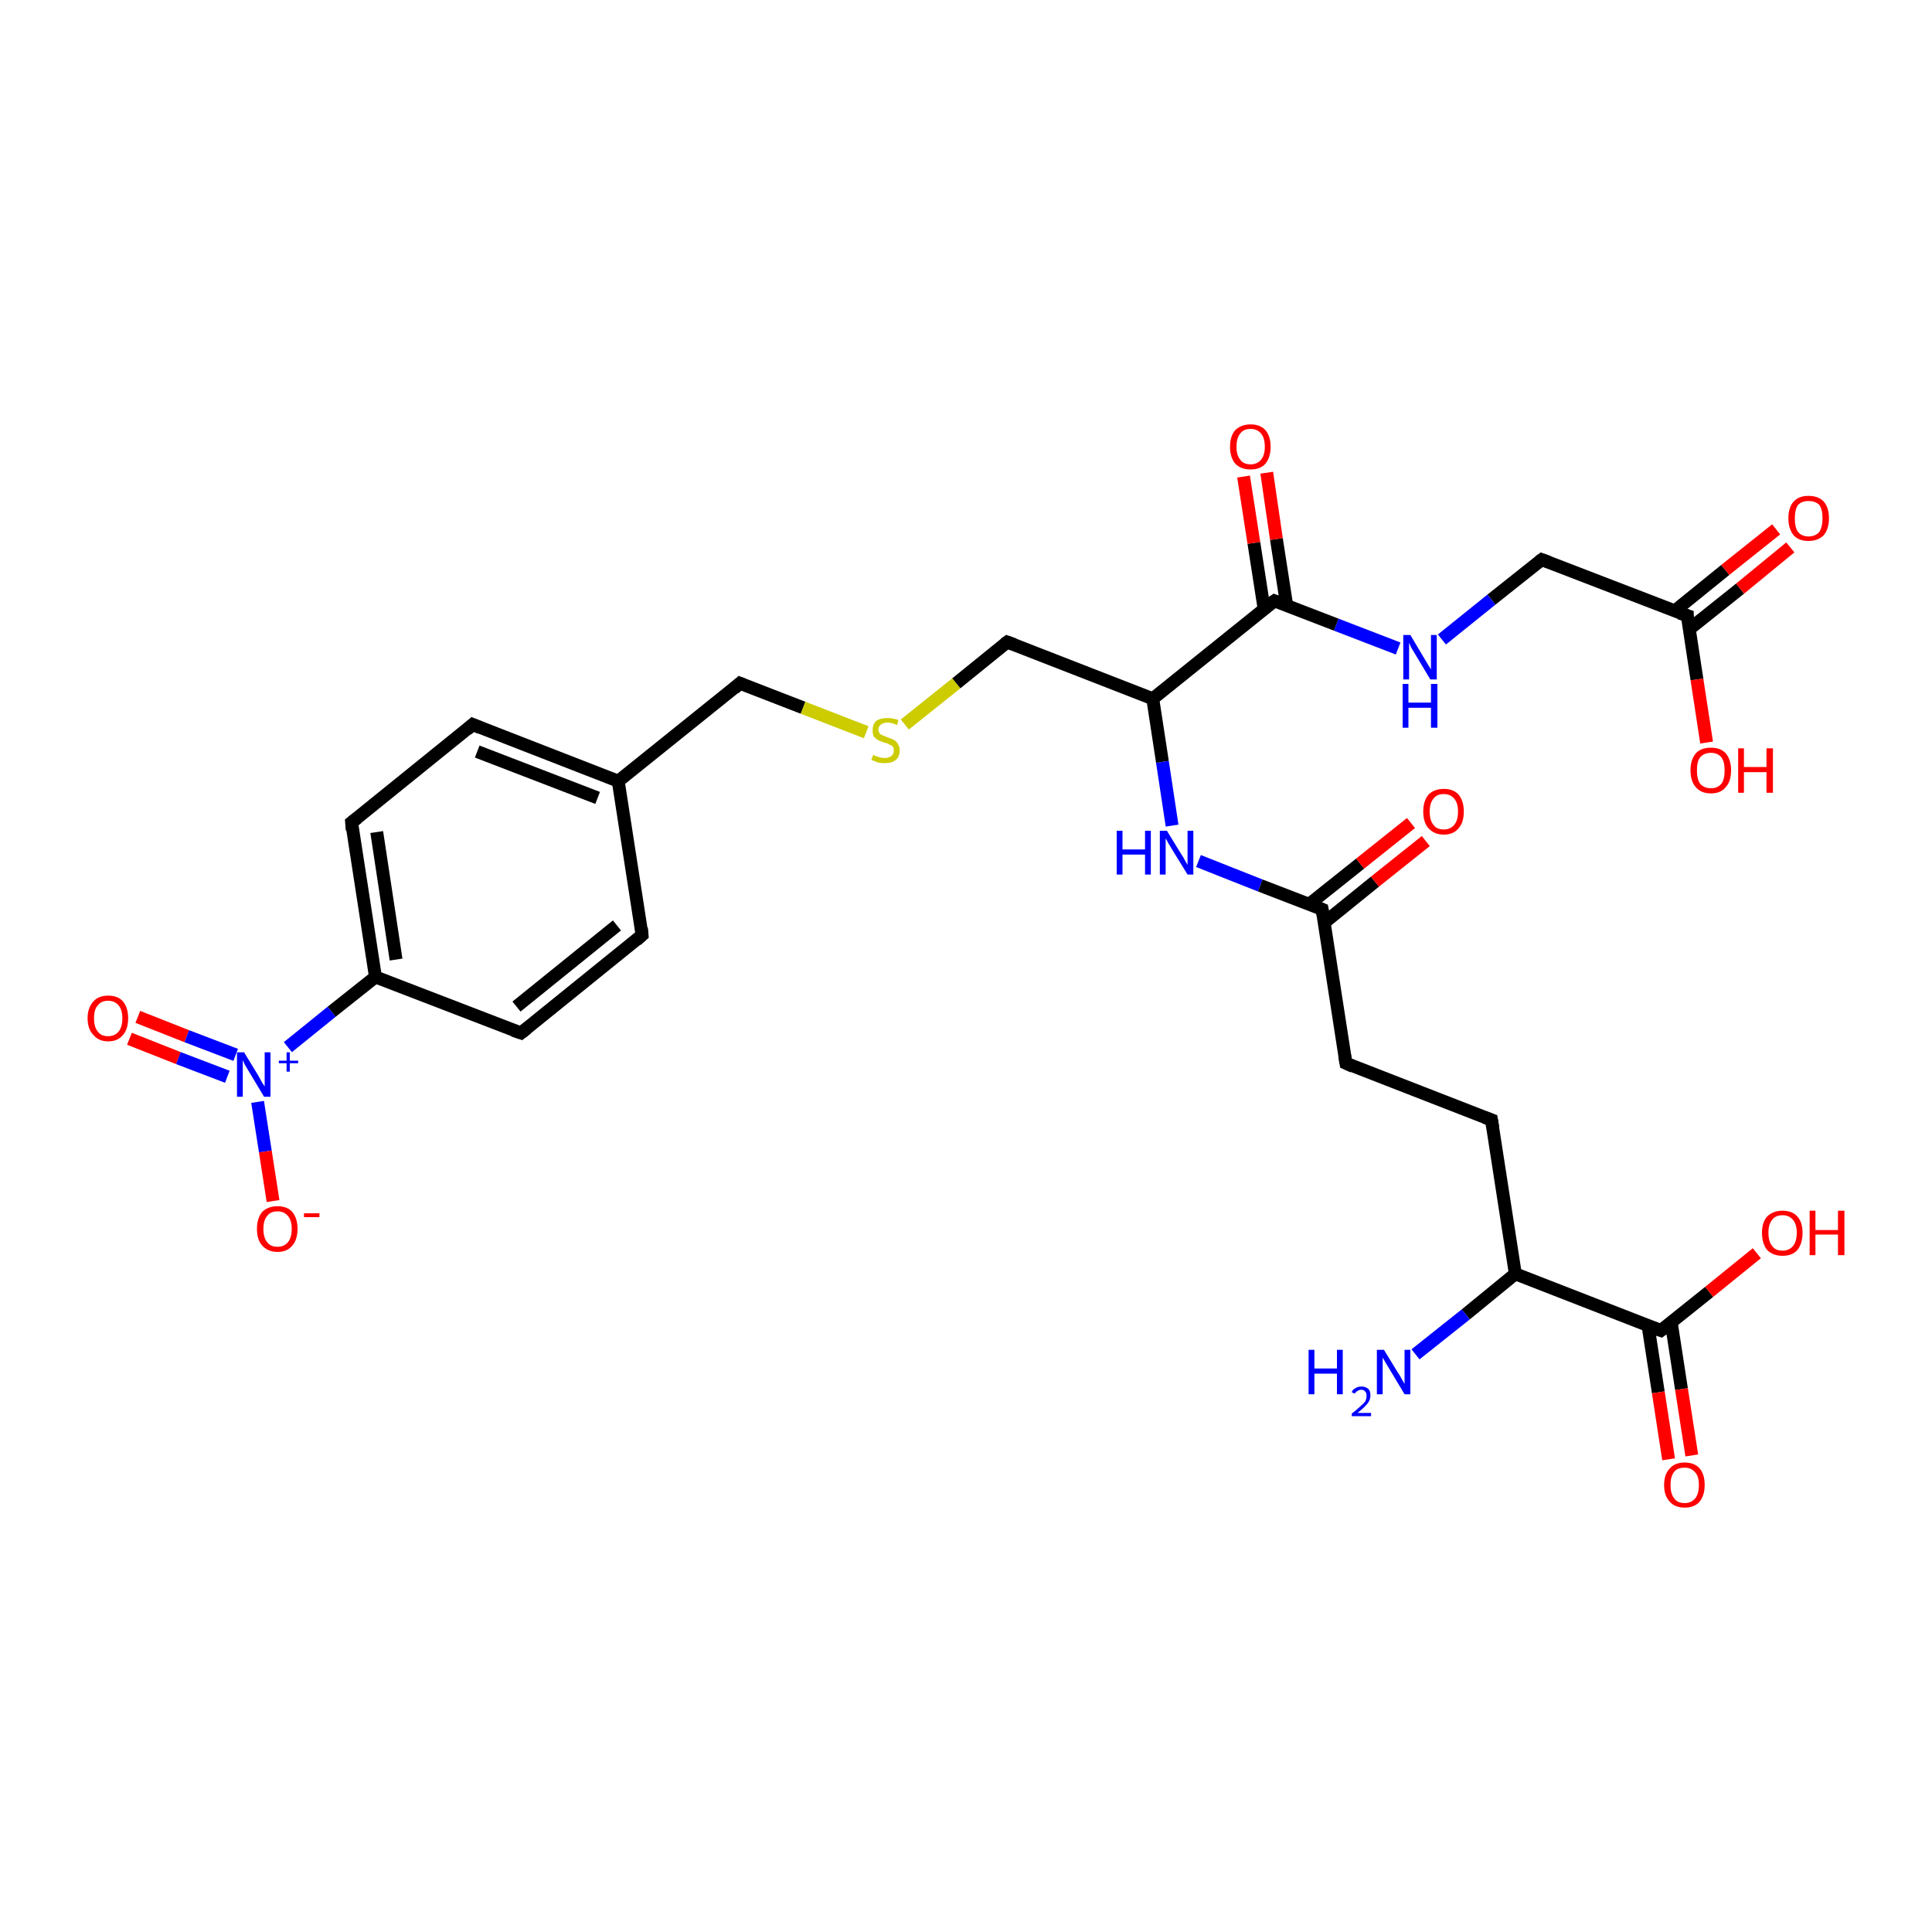 <?xml version='1.0' encoding='iso-8859-1'?>
<svg version='1.1' baseProfile='full'
              xmlns='http://www.w3.org/2000/svg'
                      xmlns:rdkit='http://www.rdkit.org/xml'
                      xmlns:xlink='http://www.w3.org/1999/xlink'
                  xml:space='preserve'
width='300px' height='300px' viewBox='0 0 300 300'>
<!-- END OF HEADER -->
<rect style='opacity:1.0;fill:#FFFFFF;stroke:none' width='300.0' height='300.0' x='0.0' y='0.0'> </rect>
<path class='bond-0 atom-0 atom-1' d='M 21.4,157.9 L 29.0,160.9' style='fill:none;fill-rule:evenodd;stroke:#FF0000;stroke-width:2.0px;stroke-linecap:butt;stroke-linejoin:miter;stroke-opacity:1' />
<path class='bond-0 atom-0 atom-1' d='M 29.0,160.9 L 36.6,163.8' style='fill:none;fill-rule:evenodd;stroke:#0000FF;stroke-width:2.0px;stroke-linecap:butt;stroke-linejoin:miter;stroke-opacity:1' />
<path class='bond-0 atom-0 atom-1' d='M 20.1,161.3 L 27.7,164.3' style='fill:none;fill-rule:evenodd;stroke:#FF0000;stroke-width:2.0px;stroke-linecap:butt;stroke-linejoin:miter;stroke-opacity:1' />
<path class='bond-0 atom-0 atom-1' d='M 27.7,164.3 L 35.3,167.2' style='fill:none;fill-rule:evenodd;stroke:#0000FF;stroke-width:2.0px;stroke-linecap:butt;stroke-linejoin:miter;stroke-opacity:1' />
<path class='bond-1 atom-1 atom-2' d='M 40.0,171.1 L 41.2,178.8' style='fill:none;fill-rule:evenodd;stroke:#0000FF;stroke-width:2.0px;stroke-linecap:butt;stroke-linejoin:miter;stroke-opacity:1' />
<path class='bond-1 atom-1 atom-2' d='M 41.2,178.8 L 42.4,186.5' style='fill:none;fill-rule:evenodd;stroke:#FF0000;stroke-width:2.0px;stroke-linecap:butt;stroke-linejoin:miter;stroke-opacity:1' />
<path class='bond-2 atom-1 atom-3' d='M 44.7,162.6 L 51.5,157.1' style='fill:none;fill-rule:evenodd;stroke:#0000FF;stroke-width:2.0px;stroke-linecap:butt;stroke-linejoin:miter;stroke-opacity:1' />
<path class='bond-2 atom-1 atom-3' d='M 51.5,157.1 L 58.3,151.7' style='fill:none;fill-rule:evenodd;stroke:#000000;stroke-width:2.0px;stroke-linecap:butt;stroke-linejoin:miter;stroke-opacity:1' />
<path class='bond-3 atom-3 atom-4' d='M 58.3,151.7 L 54.6,127.7' style='fill:none;fill-rule:evenodd;stroke:#000000;stroke-width:2.0px;stroke-linecap:butt;stroke-linejoin:miter;stroke-opacity:1' />
<path class='bond-3 atom-3 atom-4' d='M 61.5,149.0 L 58.5,129.2' style='fill:none;fill-rule:evenodd;stroke:#000000;stroke-width:2.0px;stroke-linecap:butt;stroke-linejoin:miter;stroke-opacity:1' />
<path class='bond-4 atom-4 atom-5' d='M 54.6,127.7 L 73.4,112.5' style='fill:none;fill-rule:evenodd;stroke:#000000;stroke-width:2.0px;stroke-linecap:butt;stroke-linejoin:miter;stroke-opacity:1' />
<path class='bond-5 atom-5 atom-6' d='M 73.4,112.5 L 96.0,121.3' style='fill:none;fill-rule:evenodd;stroke:#000000;stroke-width:2.0px;stroke-linecap:butt;stroke-linejoin:miter;stroke-opacity:1' />
<path class='bond-5 atom-5 atom-6' d='M 74.1,116.7 L 92.8,123.9' style='fill:none;fill-rule:evenodd;stroke:#000000;stroke-width:2.0px;stroke-linecap:butt;stroke-linejoin:miter;stroke-opacity:1' />
<path class='bond-6 atom-6 atom-7' d='M 96.0,121.3 L 99.7,145.2' style='fill:none;fill-rule:evenodd;stroke:#000000;stroke-width:2.0px;stroke-linecap:butt;stroke-linejoin:miter;stroke-opacity:1' />
<path class='bond-7 atom-7 atom-8' d='M 99.7,145.2 L 80.9,160.4' style='fill:none;fill-rule:evenodd;stroke:#000000;stroke-width:2.0px;stroke-linecap:butt;stroke-linejoin:miter;stroke-opacity:1' />
<path class='bond-7 atom-7 atom-8' d='M 95.8,143.7 L 80.2,156.3' style='fill:none;fill-rule:evenodd;stroke:#000000;stroke-width:2.0px;stroke-linecap:butt;stroke-linejoin:miter;stroke-opacity:1' />
<path class='bond-8 atom-6 atom-9' d='M 96.0,121.3 L 114.9,106.1' style='fill:none;fill-rule:evenodd;stroke:#000000;stroke-width:2.0px;stroke-linecap:butt;stroke-linejoin:miter;stroke-opacity:1' />
<path class='bond-9 atom-9 atom-10' d='M 114.9,106.1 L 124.7,109.9' style='fill:none;fill-rule:evenodd;stroke:#000000;stroke-width:2.0px;stroke-linecap:butt;stroke-linejoin:miter;stroke-opacity:1' />
<path class='bond-9 atom-9 atom-10' d='M 124.7,109.9 L 134.5,113.7' style='fill:none;fill-rule:evenodd;stroke:#CCCC00;stroke-width:2.0px;stroke-linecap:butt;stroke-linejoin:miter;stroke-opacity:1' />
<path class='bond-10 atom-10 atom-11' d='M 140.5,112.5 L 148.5,106.1' style='fill:none;fill-rule:evenodd;stroke:#CCCC00;stroke-width:2.0px;stroke-linecap:butt;stroke-linejoin:miter;stroke-opacity:1' />
<path class='bond-10 atom-10 atom-11' d='M 148.5,106.1 L 156.4,99.7' style='fill:none;fill-rule:evenodd;stroke:#000000;stroke-width:2.0px;stroke-linecap:butt;stroke-linejoin:miter;stroke-opacity:1' />
<path class='bond-11 atom-11 atom-12' d='M 156.4,99.7 L 179.0,108.5' style='fill:none;fill-rule:evenodd;stroke:#000000;stroke-width:2.0px;stroke-linecap:butt;stroke-linejoin:miter;stroke-opacity:1' />
<path class='bond-12 atom-12 atom-13' d='M 179.0,108.5 L 197.9,93.3' style='fill:none;fill-rule:evenodd;stroke:#000000;stroke-width:2.0px;stroke-linecap:butt;stroke-linejoin:miter;stroke-opacity:1' />
<path class='bond-13 atom-13 atom-14' d='M 199.8,94.0 L 198.2,83.7' style='fill:none;fill-rule:evenodd;stroke:#000000;stroke-width:2.0px;stroke-linecap:butt;stroke-linejoin:miter;stroke-opacity:1' />
<path class='bond-13 atom-13 atom-14' d='M 198.2,83.7 L 196.7,73.4' style='fill:none;fill-rule:evenodd;stroke:#FF0000;stroke-width:2.0px;stroke-linecap:butt;stroke-linejoin:miter;stroke-opacity:1' />
<path class='bond-13 atom-13 atom-14' d='M 196.3,94.6 L 194.7,84.3' style='fill:none;fill-rule:evenodd;stroke:#000000;stroke-width:2.0px;stroke-linecap:butt;stroke-linejoin:miter;stroke-opacity:1' />
<path class='bond-13 atom-13 atom-14' d='M 194.7,84.3 L 193.1,74.0' style='fill:none;fill-rule:evenodd;stroke:#FF0000;stroke-width:2.0px;stroke-linecap:butt;stroke-linejoin:miter;stroke-opacity:1' />
<path class='bond-14 atom-13 atom-15' d='M 197.9,93.3 L 207.5,97.0' style='fill:none;fill-rule:evenodd;stroke:#000000;stroke-width:2.0px;stroke-linecap:butt;stroke-linejoin:miter;stroke-opacity:1' />
<path class='bond-14 atom-13 atom-15' d='M 207.5,97.0 L 217.1,100.7' style='fill:none;fill-rule:evenodd;stroke:#0000FF;stroke-width:2.0px;stroke-linecap:butt;stroke-linejoin:miter;stroke-opacity:1' />
<path class='bond-15 atom-15 atom-16' d='M 223.9,99.3 L 231.6,93.1' style='fill:none;fill-rule:evenodd;stroke:#0000FF;stroke-width:2.0px;stroke-linecap:butt;stroke-linejoin:miter;stroke-opacity:1' />
<path class='bond-15 atom-15 atom-16' d='M 231.6,93.1 L 239.4,86.9' style='fill:none;fill-rule:evenodd;stroke:#000000;stroke-width:2.0px;stroke-linecap:butt;stroke-linejoin:miter;stroke-opacity:1' />
<path class='bond-16 atom-16 atom-17' d='M 239.4,86.9 L 262.0,95.6' style='fill:none;fill-rule:evenodd;stroke:#000000;stroke-width:2.0px;stroke-linecap:butt;stroke-linejoin:miter;stroke-opacity:1' />
<path class='bond-17 atom-17 atom-18' d='M 262.3,97.7 L 270.2,91.4' style='fill:none;fill-rule:evenodd;stroke:#000000;stroke-width:2.0px;stroke-linecap:butt;stroke-linejoin:miter;stroke-opacity:1' />
<path class='bond-17 atom-17 atom-18' d='M 270.2,91.4 L 278.0,85.0' style='fill:none;fill-rule:evenodd;stroke:#FF0000;stroke-width:2.0px;stroke-linecap:butt;stroke-linejoin:miter;stroke-opacity:1' />
<path class='bond-17 atom-17 atom-18' d='M 260.0,94.9 L 267.9,88.5' style='fill:none;fill-rule:evenodd;stroke:#000000;stroke-width:2.0px;stroke-linecap:butt;stroke-linejoin:miter;stroke-opacity:1' />
<path class='bond-17 atom-17 atom-18' d='M 267.9,88.5 L 275.8,82.2' style='fill:none;fill-rule:evenodd;stroke:#FF0000;stroke-width:2.0px;stroke-linecap:butt;stroke-linejoin:miter;stroke-opacity:1' />
<path class='bond-18 atom-17 atom-19' d='M 262.0,95.6 L 263.5,105.5' style='fill:none;fill-rule:evenodd;stroke:#000000;stroke-width:2.0px;stroke-linecap:butt;stroke-linejoin:miter;stroke-opacity:1' />
<path class='bond-18 atom-17 atom-19' d='M 263.5,105.5 L 265.0,115.3' style='fill:none;fill-rule:evenodd;stroke:#FF0000;stroke-width:2.0px;stroke-linecap:butt;stroke-linejoin:miter;stroke-opacity:1' />
<path class='bond-19 atom-12 atom-20' d='M 179.0,108.5 L 180.5,118.3' style='fill:none;fill-rule:evenodd;stroke:#000000;stroke-width:2.0px;stroke-linecap:butt;stroke-linejoin:miter;stroke-opacity:1' />
<path class='bond-19 atom-12 atom-20' d='M 180.5,118.3 L 182.0,128.2' style='fill:none;fill-rule:evenodd;stroke:#0000FF;stroke-width:2.0px;stroke-linecap:butt;stroke-linejoin:miter;stroke-opacity:1' />
<path class='bond-20 atom-20 atom-21' d='M 186.1,133.7 L 195.7,137.5' style='fill:none;fill-rule:evenodd;stroke:#0000FF;stroke-width:2.0px;stroke-linecap:butt;stroke-linejoin:miter;stroke-opacity:1' />
<path class='bond-20 atom-20 atom-21' d='M 195.7,137.5 L 205.3,141.2' style='fill:none;fill-rule:evenodd;stroke:#000000;stroke-width:2.0px;stroke-linecap:butt;stroke-linejoin:miter;stroke-opacity:1' />
<path class='bond-21 atom-21 atom-22' d='M 205.6,143.3 L 213.5,136.9' style='fill:none;fill-rule:evenodd;stroke:#000000;stroke-width:2.0px;stroke-linecap:butt;stroke-linejoin:miter;stroke-opacity:1' />
<path class='bond-21 atom-21 atom-22' d='M 213.5,136.9 L 221.4,130.6' style='fill:none;fill-rule:evenodd;stroke:#FF0000;stroke-width:2.0px;stroke-linecap:butt;stroke-linejoin:miter;stroke-opacity:1' />
<path class='bond-21 atom-21 atom-22' d='M 203.3,140.4 L 211.2,134.1' style='fill:none;fill-rule:evenodd;stroke:#000000;stroke-width:2.0px;stroke-linecap:butt;stroke-linejoin:miter;stroke-opacity:1' />
<path class='bond-21 atom-21 atom-22' d='M 211.2,134.1 L 219.1,127.8' style='fill:none;fill-rule:evenodd;stroke:#FF0000;stroke-width:2.0px;stroke-linecap:butt;stroke-linejoin:miter;stroke-opacity:1' />
<path class='bond-22 atom-21 atom-23' d='M 205.3,141.2 L 209.0,165.1' style='fill:none;fill-rule:evenodd;stroke:#000000;stroke-width:2.0px;stroke-linecap:butt;stroke-linejoin:miter;stroke-opacity:1' />
<path class='bond-23 atom-23 atom-24' d='M 209.0,165.1 L 231.6,173.9' style='fill:none;fill-rule:evenodd;stroke:#000000;stroke-width:2.0px;stroke-linecap:butt;stroke-linejoin:miter;stroke-opacity:1' />
<path class='bond-24 atom-24 atom-25' d='M 231.6,173.9 L 235.3,197.8' style='fill:none;fill-rule:evenodd;stroke:#000000;stroke-width:2.0px;stroke-linecap:butt;stroke-linejoin:miter;stroke-opacity:1' />
<path class='bond-25 atom-25 atom-26' d='M 235.3,197.8 L 257.9,206.6' style='fill:none;fill-rule:evenodd;stroke:#000000;stroke-width:2.0px;stroke-linecap:butt;stroke-linejoin:miter;stroke-opacity:1' />
<path class='bond-26 atom-26 atom-27' d='M 255.9,205.8 L 257.5,216.2' style='fill:none;fill-rule:evenodd;stroke:#000000;stroke-width:2.0px;stroke-linecap:butt;stroke-linejoin:miter;stroke-opacity:1' />
<path class='bond-26 atom-26 atom-27' d='M 257.5,216.2 L 259.1,226.6' style='fill:none;fill-rule:evenodd;stroke:#FF0000;stroke-width:2.0px;stroke-linecap:butt;stroke-linejoin:miter;stroke-opacity:1' />
<path class='bond-26 atom-26 atom-27' d='M 259.5,205.3 L 261.1,215.7' style='fill:none;fill-rule:evenodd;stroke:#000000;stroke-width:2.0px;stroke-linecap:butt;stroke-linejoin:miter;stroke-opacity:1' />
<path class='bond-26 atom-26 atom-27' d='M 261.1,215.7 L 262.7,226.0' style='fill:none;fill-rule:evenodd;stroke:#FF0000;stroke-width:2.0px;stroke-linecap:butt;stroke-linejoin:miter;stroke-opacity:1' />
<path class='bond-27 atom-26 atom-28' d='M 257.9,206.6 L 265.4,200.6' style='fill:none;fill-rule:evenodd;stroke:#000000;stroke-width:2.0px;stroke-linecap:butt;stroke-linejoin:miter;stroke-opacity:1' />
<path class='bond-27 atom-26 atom-28' d='M 265.4,200.6 L 272.8,194.6' style='fill:none;fill-rule:evenodd;stroke:#FF0000;stroke-width:2.0px;stroke-linecap:butt;stroke-linejoin:miter;stroke-opacity:1' />
<path class='bond-28 atom-25 atom-29' d='M 235.3,197.8 L 227.6,204.1' style='fill:none;fill-rule:evenodd;stroke:#000000;stroke-width:2.0px;stroke-linecap:butt;stroke-linejoin:miter;stroke-opacity:1' />
<path class='bond-28 atom-25 atom-29' d='M 227.6,204.1 L 219.8,210.3' style='fill:none;fill-rule:evenodd;stroke:#0000FF;stroke-width:2.0px;stroke-linecap:butt;stroke-linejoin:miter;stroke-opacity:1' />
<path class='bond-29 atom-8 atom-3' d='M 80.9,160.4 L 58.3,151.7' style='fill:none;fill-rule:evenodd;stroke:#000000;stroke-width:2.0px;stroke-linecap:butt;stroke-linejoin:miter;stroke-opacity:1' />
<path d='M 54.7,128.9 L 54.6,127.7 L 55.5,127.0' style='fill:none;stroke:#000000;stroke-width:2.0px;stroke-linecap:butt;stroke-linejoin:miter;stroke-opacity:1;' />
<path d='M 72.5,113.3 L 73.4,112.5 L 74.6,113.0' style='fill:none;stroke:#000000;stroke-width:2.0px;stroke-linecap:butt;stroke-linejoin:miter;stroke-opacity:1;' />
<path d='M 99.6,144.1 L 99.7,145.2 L 98.8,146.0' style='fill:none;stroke:#000000;stroke-width:2.0px;stroke-linecap:butt;stroke-linejoin:miter;stroke-opacity:1;' />
<path d='M 81.8,159.7 L 80.9,160.4 L 79.7,160.0' style='fill:none;stroke:#000000;stroke-width:2.0px;stroke-linecap:butt;stroke-linejoin:miter;stroke-opacity:1;' />
<path d='M 114.0,106.9 L 114.9,106.1 L 115.4,106.3' style='fill:none;stroke:#000000;stroke-width:2.0px;stroke-linecap:butt;stroke-linejoin:miter;stroke-opacity:1;' />
<path d='M 156.0,100.0 L 156.4,99.7 L 157.5,100.1' style='fill:none;stroke:#000000;stroke-width:2.0px;stroke-linecap:butt;stroke-linejoin:miter;stroke-opacity:1;' />
<path d='M 196.9,94.0 L 197.9,93.3 L 198.4,93.5' style='fill:none;stroke:#000000;stroke-width:2.0px;stroke-linecap:butt;stroke-linejoin:miter;stroke-opacity:1;' />
<path d='M 239.0,87.2 L 239.4,86.9 L 240.5,87.3' style='fill:none;stroke:#000000;stroke-width:2.0px;stroke-linecap:butt;stroke-linejoin:miter;stroke-opacity:1;' />
<path d='M 260.8,95.2 L 262.0,95.6 L 262.0,96.1' style='fill:none;stroke:#000000;stroke-width:2.0px;stroke-linecap:butt;stroke-linejoin:miter;stroke-opacity:1;' />
<path d='M 204.8,141.0 L 205.3,141.2 L 205.5,142.4' style='fill:none;stroke:#000000;stroke-width:2.0px;stroke-linecap:butt;stroke-linejoin:miter;stroke-opacity:1;' />
<path d='M 208.8,163.9 L 209.0,165.1 L 210.1,165.6' style='fill:none;stroke:#000000;stroke-width:2.0px;stroke-linecap:butt;stroke-linejoin:miter;stroke-opacity:1;' />
<path d='M 230.5,173.5 L 231.6,173.9 L 231.8,175.1' style='fill:none;stroke:#000000;stroke-width:2.0px;stroke-linecap:butt;stroke-linejoin:miter;stroke-opacity:1;' />
<path d='M 256.8,206.2 L 257.9,206.6 L 258.3,206.3' style='fill:none;stroke:#000000;stroke-width:2.0px;stroke-linecap:butt;stroke-linejoin:miter;stroke-opacity:1;' />
<path class='atom-0' d='M 13.6 158.1
Q 13.6 156.5, 14.5 155.5
Q 15.3 154.6, 16.8 154.6
Q 18.3 154.6, 19.1 155.5
Q 19.9 156.5, 19.9 158.1
Q 19.9 159.8, 19.1 160.7
Q 18.3 161.7, 16.8 161.7
Q 15.3 161.7, 14.5 160.7
Q 13.6 159.8, 13.6 158.1
M 16.8 160.9
Q 17.8 160.9, 18.4 160.2
Q 19.0 159.5, 19.0 158.1
Q 19.0 156.8, 18.4 156.1
Q 17.8 155.4, 16.8 155.4
Q 15.7 155.4, 15.2 156.1
Q 14.6 156.7, 14.6 158.1
Q 14.6 159.5, 15.2 160.2
Q 15.7 160.9, 16.8 160.9
' fill='#FF0000'/>
<path class='atom-1' d='M 37.9 163.4
L 40.1 167.0
Q 40.3 167.4, 40.7 168.1
Q 41.1 168.7, 41.1 168.7
L 41.1 163.4
L 42.0 163.4
L 42.0 170.3
L 41.0 170.3
L 38.6 166.3
Q 38.3 165.8, 38.0 165.3
Q 37.8 164.8, 37.7 164.6
L 37.7 170.3
L 36.8 170.3
L 36.8 163.4
L 37.9 163.4
' fill='#0000FF'/>
<path class='atom-1' d='M 43.3 164.7
L 44.5 164.7
L 44.5 163.4
L 45.0 163.4
L 45.0 164.7
L 46.3 164.7
L 46.3 165.1
L 45.0 165.1
L 45.0 166.4
L 44.5 166.4
L 44.5 165.1
L 43.3 165.1
L 43.3 164.7
' fill='#0000FF'/>
<path class='atom-2' d='M 39.9 190.8
Q 39.9 189.2, 40.7 188.2
Q 41.6 187.3, 43.1 187.3
Q 44.6 187.3, 45.4 188.2
Q 46.2 189.2, 46.2 190.8
Q 46.2 192.5, 45.4 193.4
Q 44.6 194.4, 43.1 194.4
Q 41.6 194.4, 40.7 193.4
Q 39.9 192.5, 39.9 190.8
M 43.1 193.6
Q 44.1 193.6, 44.7 192.9
Q 45.3 192.2, 45.3 190.8
Q 45.3 189.5, 44.7 188.8
Q 44.1 188.1, 43.1 188.1
Q 42.0 188.1, 41.5 188.8
Q 40.9 189.5, 40.9 190.8
Q 40.9 192.2, 41.5 192.9
Q 42.0 193.6, 43.1 193.6
' fill='#FF0000'/>
<path class='atom-2' d='M 47.2 188.4
L 49.6 188.4
L 49.6 189.0
L 47.2 189.0
L 47.2 188.4
' fill='#FF0000'/>
<path class='atom-10' d='M 135.6 117.2
Q 135.7 117.3, 136.0 117.4
Q 136.3 117.5, 136.6 117.6
Q 137.0 117.7, 137.4 117.7
Q 138.0 117.7, 138.4 117.4
Q 138.8 117.1, 138.8 116.5
Q 138.8 116.1, 138.6 115.9
Q 138.4 115.7, 138.1 115.6
Q 137.8 115.4, 137.3 115.3
Q 136.7 115.1, 136.3 114.9
Q 136.0 114.7, 135.7 114.4
Q 135.5 114.0, 135.5 113.4
Q 135.5 112.5, 136.0 112.0
Q 136.6 111.5, 137.8 111.5
Q 138.6 111.5, 139.5 111.8
L 139.3 112.6
Q 138.5 112.2, 137.8 112.2
Q 137.2 112.2, 136.8 112.5
Q 136.4 112.8, 136.4 113.3
Q 136.4 113.6, 136.6 113.9
Q 136.8 114.1, 137.1 114.2
Q 137.4 114.3, 137.8 114.5
Q 138.5 114.7, 138.8 114.9
Q 139.2 115.1, 139.4 115.5
Q 139.7 115.9, 139.7 116.5
Q 139.7 117.5, 139.1 118.0
Q 138.5 118.5, 137.4 118.5
Q 136.8 118.5, 136.3 118.4
Q 135.9 118.2, 135.3 118.0
L 135.6 117.2
' fill='#CCCC00'/>
<path class='atom-14' d='M 191.0 69.4
Q 191.0 67.7, 191.8 66.8
Q 192.7 65.9, 194.2 65.9
Q 195.7 65.9, 196.5 66.8
Q 197.3 67.7, 197.3 69.4
Q 197.3 71.0, 196.5 72.0
Q 195.7 72.9, 194.2 72.9
Q 192.7 72.9, 191.8 72.0
Q 191.0 71.0, 191.0 69.4
M 194.2 72.1
Q 195.2 72.1, 195.8 71.4
Q 196.4 70.7, 196.4 69.4
Q 196.4 68.0, 195.8 67.3
Q 195.2 66.6, 194.2 66.6
Q 193.1 66.6, 192.6 67.3
Q 192.0 68.0, 192.0 69.4
Q 192.0 70.7, 192.6 71.4
Q 193.1 72.1, 194.2 72.1
' fill='#FF0000'/>
<path class='atom-15' d='M 219.0 98.6
L 221.2 102.3
Q 221.4 102.6, 221.8 103.3
Q 222.2 103.9, 222.2 104.0
L 222.2 98.6
L 223.1 98.6
L 223.1 105.5
L 222.1 105.5
L 219.7 101.5
Q 219.4 101.0, 219.1 100.5
Q 218.9 100.0, 218.8 99.8
L 218.8 105.5
L 217.9 105.5
L 217.9 98.6
L 219.0 98.6
' fill='#0000FF'/>
<path class='atom-15' d='M 217.8 106.2
L 218.7 106.2
L 218.7 109.1
L 222.2 109.1
L 222.2 106.2
L 223.2 106.2
L 223.2 113.0
L 222.2 113.0
L 222.2 109.9
L 218.7 109.9
L 218.7 113.0
L 217.8 113.0
L 217.8 106.2
' fill='#0000FF'/>
<path class='atom-18' d='M 277.7 80.5
Q 277.7 78.8, 278.5 77.9
Q 279.3 77.0, 280.8 77.0
Q 282.4 77.0, 283.2 77.9
Q 284.0 78.8, 284.0 80.5
Q 284.0 82.1, 283.2 83.1
Q 282.3 84.0, 280.8 84.0
Q 279.3 84.0, 278.5 83.1
Q 277.7 82.1, 277.7 80.5
M 280.8 83.3
Q 281.9 83.3, 282.5 82.6
Q 283.0 81.8, 283.0 80.5
Q 283.0 79.1, 282.5 78.4
Q 281.9 77.8, 280.8 77.8
Q 279.8 77.8, 279.2 78.4
Q 278.7 79.1, 278.7 80.5
Q 278.7 81.9, 279.2 82.6
Q 279.8 83.3, 280.8 83.3
' fill='#FF0000'/>
<path class='atom-19' d='M 262.5 119.6
Q 262.5 118.0, 263.3 117.0
Q 264.1 116.1, 265.7 116.1
Q 267.2 116.1, 268.0 117.0
Q 268.8 118.0, 268.8 119.6
Q 268.8 121.3, 268.0 122.2
Q 267.2 123.2, 265.7 123.2
Q 264.1 123.2, 263.3 122.2
Q 262.5 121.3, 262.5 119.6
M 265.7 122.4
Q 266.7 122.4, 267.3 121.7
Q 267.8 121.0, 267.8 119.6
Q 267.8 118.3, 267.3 117.6
Q 266.7 116.9, 265.7 116.9
Q 264.6 116.9, 264.0 117.6
Q 263.5 118.2, 263.5 119.6
Q 263.5 121.0, 264.0 121.7
Q 264.6 122.4, 265.7 122.4
' fill='#FF0000'/>
<path class='atom-19' d='M 269.9 116.2
L 270.8 116.2
L 270.8 119.1
L 274.3 119.1
L 274.3 116.2
L 275.3 116.2
L 275.3 123.1
L 274.3 123.1
L 274.3 119.9
L 270.8 119.9
L 270.8 123.1
L 269.9 123.1
L 269.9 116.2
' fill='#FF0000'/>
<path class='atom-20' d='M 173.4 129.0
L 174.3 129.0
L 174.3 131.9
L 177.8 131.9
L 177.8 129.0
L 178.7 129.0
L 178.7 135.8
L 177.8 135.8
L 177.8 132.7
L 174.3 132.7
L 174.3 135.8
L 173.4 135.8
L 173.4 129.0
' fill='#0000FF'/>
<path class='atom-20' d='M 181.2 129.0
L 183.4 132.6
Q 183.7 133.0, 184.0 133.6
Q 184.4 134.3, 184.4 134.3
L 184.4 129.0
L 185.3 129.0
L 185.3 135.8
L 184.4 135.8
L 182.0 131.9
Q 181.7 131.4, 181.4 130.9
Q 181.1 130.3, 181.0 130.2
L 181.0 135.8
L 180.1 135.8
L 180.1 129.0
L 181.2 129.0
' fill='#0000FF'/>
<path class='atom-22' d='M 221.0 126.0
Q 221.0 124.4, 221.8 123.4
Q 222.7 122.5, 224.2 122.5
Q 225.7 122.5, 226.5 123.4
Q 227.3 124.4, 227.3 126.0
Q 227.3 127.7, 226.5 128.6
Q 225.7 129.6, 224.2 129.6
Q 222.7 129.6, 221.8 128.6
Q 221.0 127.7, 221.0 126.0
M 224.2 128.8
Q 225.2 128.8, 225.8 128.1
Q 226.4 127.4, 226.4 126.0
Q 226.4 124.7, 225.8 124.0
Q 225.2 123.3, 224.2 123.3
Q 223.1 123.3, 222.6 124.0
Q 222.0 124.7, 222.0 126.0
Q 222.0 127.4, 222.6 128.1
Q 223.1 128.8, 224.2 128.8
' fill='#FF0000'/>
<path class='atom-27' d='M 258.4 230.6
Q 258.4 228.9, 259.3 228.0
Q 260.1 227.1, 261.6 227.1
Q 263.1 227.1, 263.9 228.0
Q 264.7 228.9, 264.7 230.6
Q 264.7 232.2, 263.9 233.2
Q 263.1 234.1, 261.6 234.1
Q 260.1 234.1, 259.3 233.2
Q 258.4 232.3, 258.4 230.6
M 261.6 233.4
Q 262.6 233.4, 263.2 232.7
Q 263.8 232.0, 263.8 230.6
Q 263.8 229.2, 263.2 228.6
Q 262.6 227.9, 261.6 227.9
Q 260.5 227.9, 260.0 228.5
Q 259.4 229.2, 259.4 230.6
Q 259.4 232.0, 260.0 232.7
Q 260.5 233.4, 261.6 233.4
' fill='#FF0000'/>
<path class='atom-28' d='M 273.6 191.4
Q 273.6 189.8, 274.4 188.9
Q 275.3 188.0, 276.8 188.0
Q 278.3 188.0, 279.1 188.9
Q 279.9 189.8, 279.9 191.4
Q 279.9 193.1, 279.1 194.1
Q 278.3 195.0, 276.8 195.0
Q 275.3 195.0, 274.4 194.1
Q 273.6 193.1, 273.6 191.4
M 276.8 194.2
Q 277.8 194.2, 278.4 193.5
Q 279.0 192.8, 279.0 191.4
Q 279.0 190.1, 278.4 189.4
Q 277.8 188.7, 276.8 188.7
Q 275.7 188.7, 275.2 189.4
Q 274.6 190.1, 274.6 191.4
Q 274.6 192.8, 275.2 193.5
Q 275.7 194.2, 276.8 194.2
' fill='#FF0000'/>
<path class='atom-28' d='M 281.0 188.0
L 281.9 188.0
L 281.9 191.0
L 285.4 191.0
L 285.4 188.0
L 286.4 188.0
L 286.4 194.9
L 285.4 194.9
L 285.4 191.7
L 281.9 191.7
L 281.9 194.9
L 281.0 194.9
L 281.0 188.0
' fill='#FF0000'/>
<path class='atom-29' d='M 203.2 209.6
L 204.1 209.6
L 204.1 212.5
L 207.6 212.5
L 207.6 209.6
L 208.5 209.6
L 208.5 216.5
L 207.6 216.5
L 207.6 213.3
L 204.1 213.3
L 204.1 216.5
L 203.2 216.5
L 203.2 209.6
' fill='#0000FF'/>
<path class='atom-29' d='M 209.9 216.2
Q 210.0 215.8, 210.4 215.6
Q 210.8 215.3, 211.4 215.3
Q 212.1 215.3, 212.5 215.7
Q 212.8 216.0, 212.8 216.7
Q 212.8 217.4, 212.3 218.0
Q 211.8 218.6, 210.8 219.4
L 212.9 219.4
L 212.9 219.9
L 209.9 219.9
L 209.9 219.5
Q 210.7 218.9, 211.2 218.4
Q 211.7 218.0, 212.0 217.6
Q 212.2 217.2, 212.2 216.7
Q 212.2 216.3, 212.0 216.1
Q 211.8 215.8, 211.4 215.8
Q 211.0 215.8, 210.8 216.0
Q 210.5 216.1, 210.4 216.4
L 209.9 216.2
' fill='#0000FF'/>
<path class='atom-29' d='M 214.9 209.6
L 217.1 213.2
Q 217.4 213.6, 217.7 214.2
Q 218.1 214.9, 218.1 214.9
L 218.1 209.6
L 219.0 209.6
L 219.0 216.5
L 218.1 216.5
L 215.7 212.5
Q 215.4 212.0, 215.1 211.5
Q 214.8 211.0, 214.7 210.8
L 214.7 216.5
L 213.8 216.5
L 213.8 209.6
L 214.9 209.6
' fill='#0000FF'/>
</svg>
